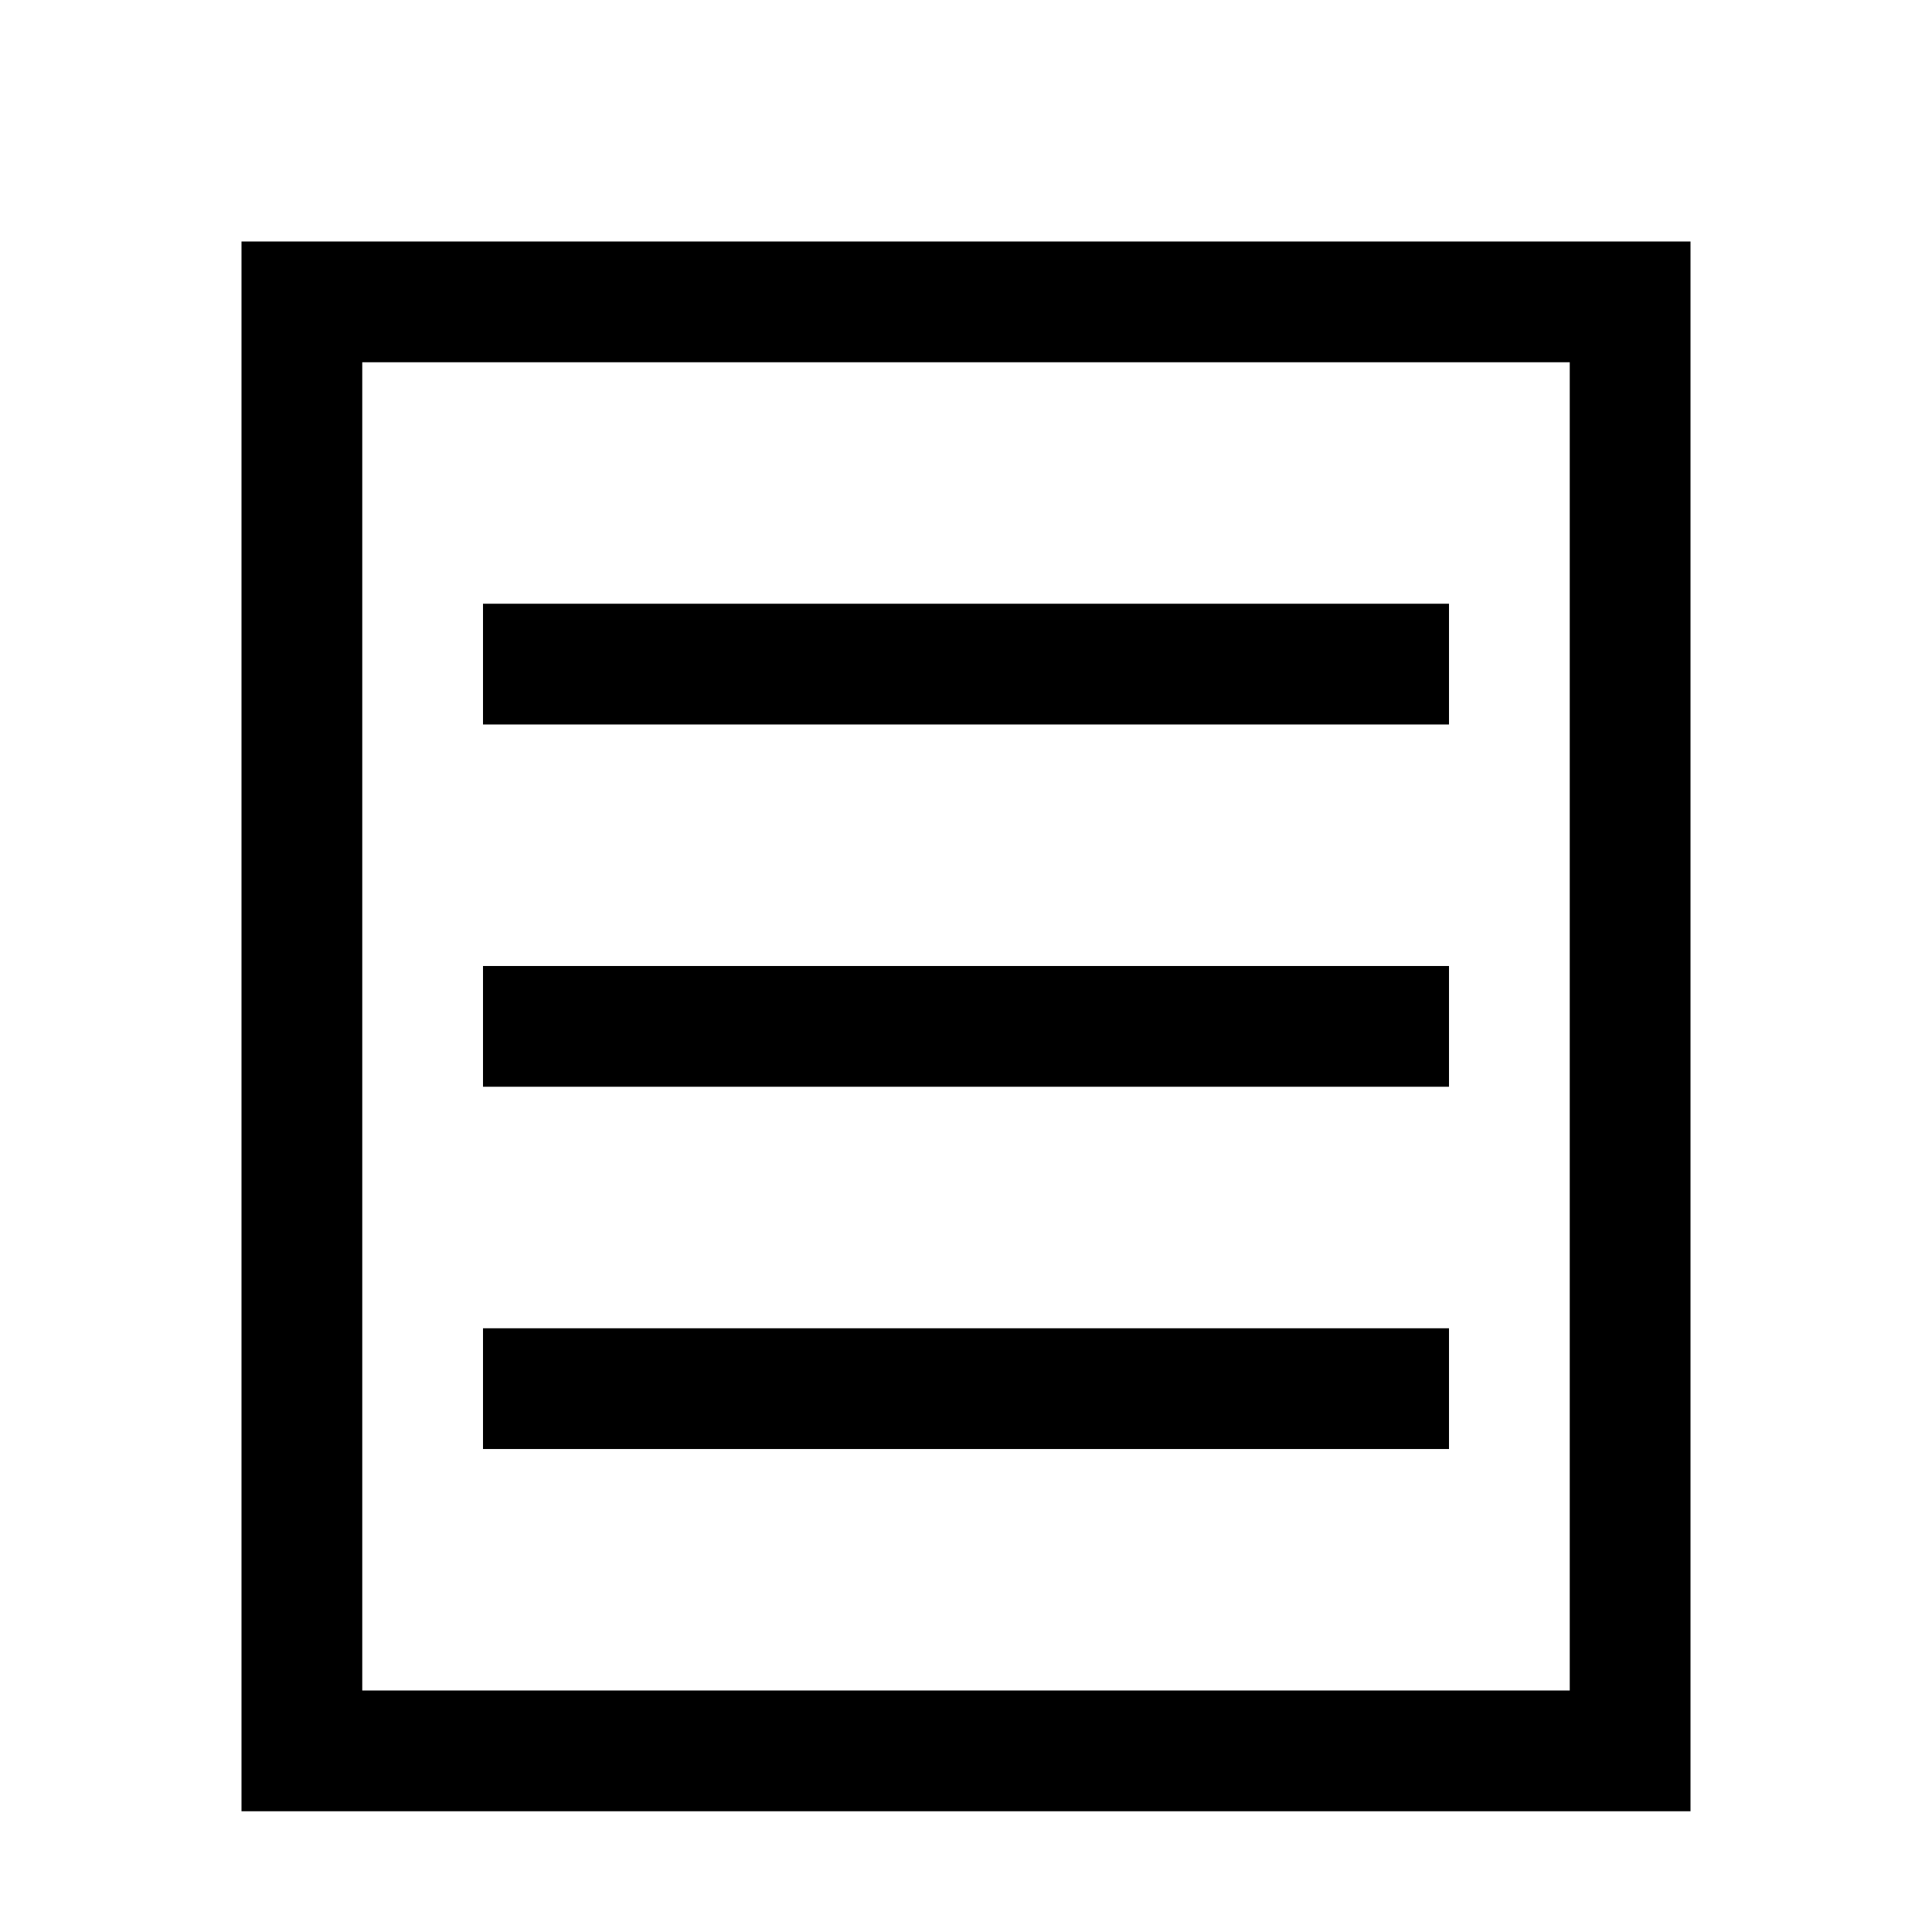 <?xml version="1.0" encoding="UTF-8" standalone="no"?>
<!-- Created with Inkscape (http://www.inkscape.org/) -->

<svg
   version="1.1"
   id="svg1"
   width="256"
   height="256"
   viewBox="0 0 256 256"
   sodipodi:docname="copy_one.svg"
   inkscape:version="1.3.2 (091e20e, 2023-11-25, custom)"
   xmlns:inkscape="http://www.inkscape.org/namespaces/inkscape"
   xmlns:sodipodi="http://sodipodi.sourceforge.net/DTD/sodipodi-0.dtd"
   xmlns="http://www.w3.org/2000/svg"
   xmlns:svg="http://www.w3.org/2000/svg">
  <defs
     id="defs1" />
  <sodipodi:namedview
     id="namedview1"
     pagecolor="#ffffff"
     bordercolor="#000000"
     borderopacity="0.25"
     inkscape:showpageshadow="2"
     inkscape:pageopacity="0.0"
     inkscape:pagecheckerboard="0"
     inkscape:deskcolor="#d1d1d1"
     showgrid="false"
     inkscape:zoom="2.8284271"
     inkscape:cx="142.12846"
     inkscape:cy="128.16311"
     inkscape:window-width="1920"
     inkscape:window-height="1017"
     inkscape:window-x="-8"
     inkscape:window-y="-8"
     inkscape:window-maximized="1"
     inkscape:current-layer="svg1" />
  <rect
     style="fill:#525252;fill-opacity:0;stroke:none;stroke-width:0;stroke-linejoin:miter;stroke-dasharray:none;stroke-opacity:1"
     id="rect1"
     width="256"
     height="256"
     x="0"
     y="0"
     sodipodi:insensitive="true" />
  <path
     style="color:#000000;fill:#000000;-inkscape-stroke:none"
     d="M 32,32 V 240 H 224 V 32 Z M 48,48 H 208 V 224 H 48 Z"
     id="rect2" />
  <path
     style="color:#000000;fill:#000000;-inkscape-stroke:none"
     d="m 64,128 v 16 h 128 v -16 z"
     id="path2" />
  <path
     style="color:#000000;fill:#000000;-inkscape-stroke:none"
     d="m 64,176.002 v 16 h 128 v -16 z"
     id="path2-9" />
  <path
     style="color:#000000;fill:#000000;-inkscape-stroke:none"
     d="m 64,79.998 v 16 h 128 v -16 z"
     id="path2-9-8" />
</svg>
